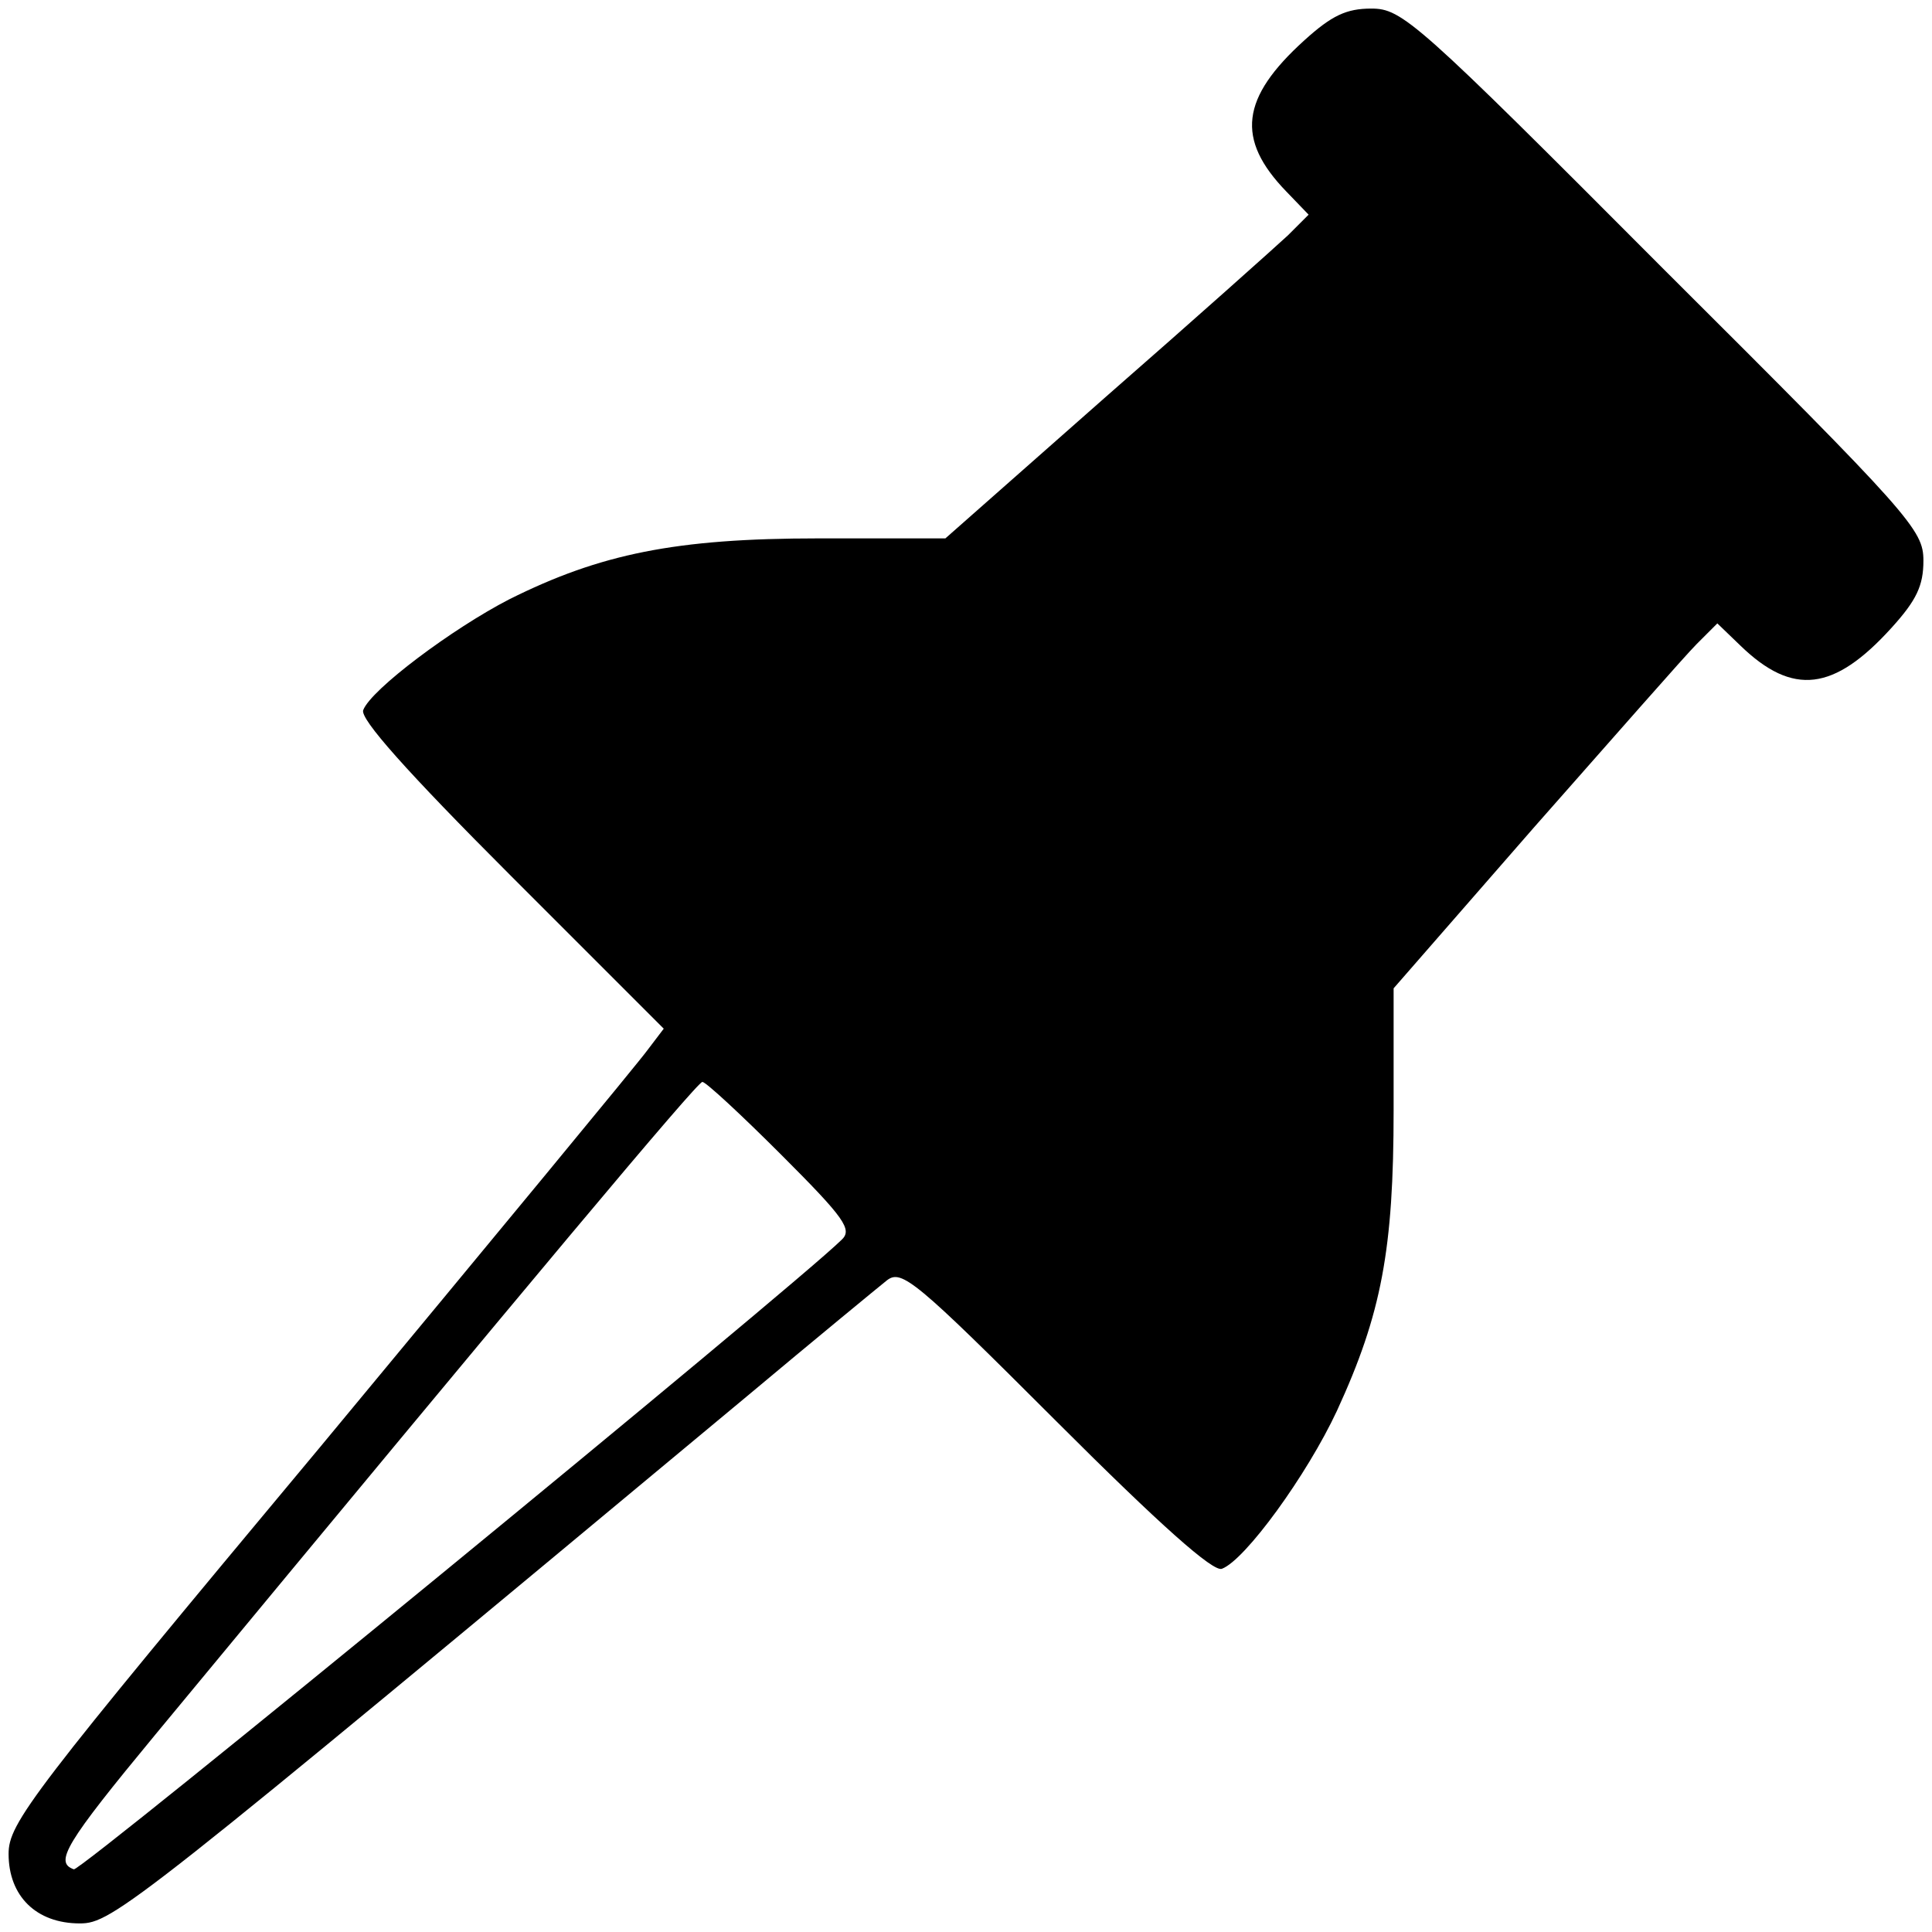 <?xml version="1.0" standalone="no"?>
<!DOCTYPE svg PUBLIC "-//W3C//DTD SVG 20010904//EN"
 "http://www.w3.org/TR/2001/REC-SVG-20010904/DTD/svg10.dtd">
<svg version="1.0" xmlns="http://www.w3.org/2000/svg"
 width="225pt" height="225pt" viewBox="0 0 225 225"
 preserveAspectRatio="xMidYMid meet">

<g transform="translate(0,225) scale(0.1,-0.1)"
fill="#000000" stroke="none">
<path d="M1519 2203 c-74 -67 -80 -115 -21 -176 l26 -27 -24 -24 c-14 -13
-109 -98 -212 -188 l-187 -165 -148 0 c-166 0 -254 -18 -360 -71 -66 -34 -161
-105 -170 -129 -4 -10 50 -71 172 -193 l178 -178 -19 -25 c-10 -14 -182 -222
-381 -462 -337 -404 -363 -438 -363 -474 0 -49 32 -81 83 -81 38 0 62 19 777
614 80 67 153 127 163 135 17 13 33 0 197 -164 122 -122 183 -176 193 -172 27
10 99 109 134 184 52 113 66 188 66 350 l0 142 164 188 c91 103 175 199 189
213 l24 24 27 -26 c61 -59 109 -53 176 21 29 32 37 49 37 78 0 36 -14 52 -303
340 -288 289 -304 303 -340 303 -29 0 -46 -8 -78 -37z m-609 -1298 c74 -74 83
-87 70 -99 -57 -56 -886 -736 -894 -733 -23 8 -10 30 95 157 441 533 631 760
637 760 4 0 45 -38 92 -85z"/>
</g>
</svg>
